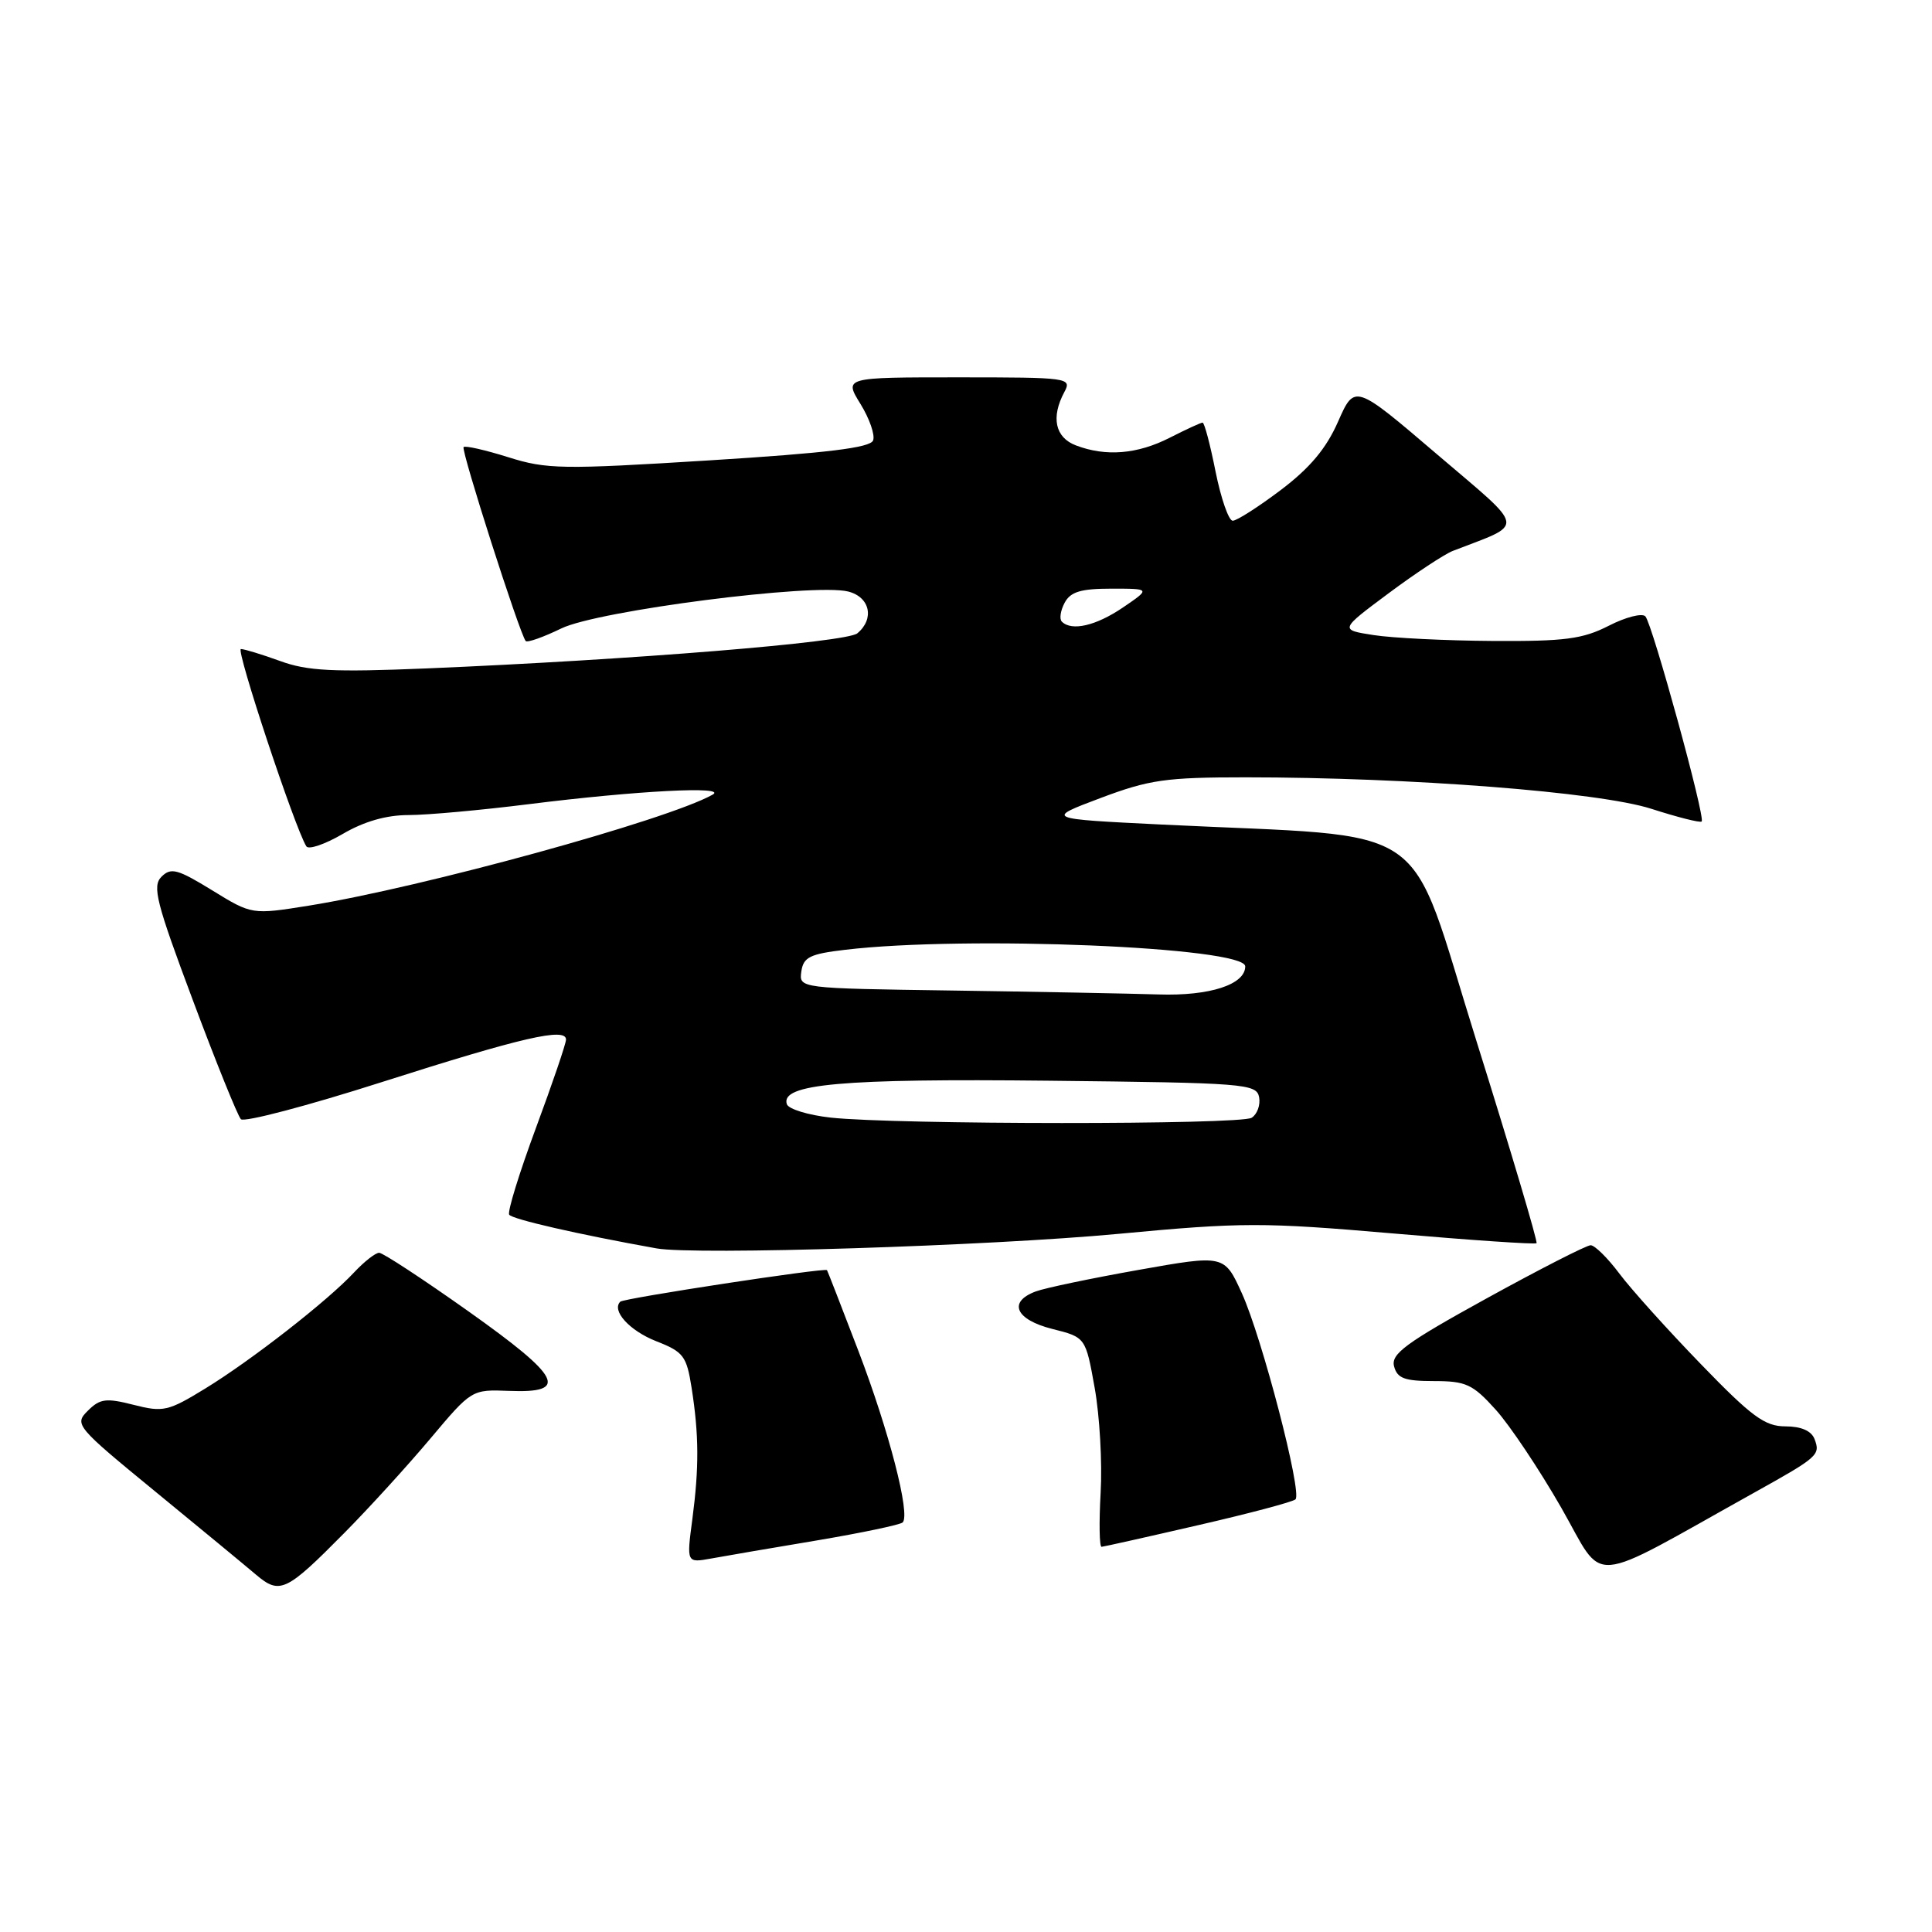<?xml version="1.0" encoding="UTF-8" standalone="no"?>
<!DOCTYPE svg PUBLIC "-//W3C//DTD SVG 1.1//EN" "http://www.w3.org/Graphics/SVG/1.1/DTD/svg11.dtd" >
<svg xmlns="http://www.w3.org/2000/svg" xmlns:xlink="http://www.w3.org/1999/xlink" version="1.1" viewBox="0 0 256 256">
 <g >
 <path fill="currentColor"
d=" M 45.63 203.12 C 48.86 199.86 53.98 194.24 57.00 190.65 C 62.50 184.11 62.50 184.11 67.46 184.30 C 75.47 184.62 74.38 182.49 62.06 173.75 C 56.05 169.49 50.73 166.00 50.24 166.00 C 49.75 166.00 48.26 167.17 46.92 168.60 C 43.41 172.37 33.33 180.23 27.21 183.98 C 22.28 187.00 21.63 187.15 17.71 186.15 C 14.06 185.22 13.25 185.32 11.64 186.93 C 9.82 188.73 10.05 189.01 20.58 197.64 C 26.52 202.51 32.53 207.47 33.93 208.66 C 37.08 211.32 37.91 210.93 45.63 203.12 Z  M 232.50 197.75 C 240.94 193.05 241.24 192.78 240.43 190.67 C 240.01 189.59 238.65 189.00 236.57 189.00 C 233.85 189.00 232.11 187.72 225.37 180.75 C 220.97 176.21 216.11 170.81 214.57 168.75 C 213.03 166.69 211.31 165.00 210.77 165.00 C 210.22 165.00 204.02 168.17 196.99 172.04 C 186.28 177.94 184.29 179.40 184.72 181.04 C 185.14 182.64 186.11 183.00 190.00 183.00 C 194.25 183.00 195.14 183.41 198.18 186.78 C 200.06 188.86 203.97 194.71 206.88 199.79 C 212.78 210.10 209.92 210.33 232.50 197.75 Z  M 108.27 204.11 C 114.19 203.11 119.29 202.04 119.61 201.73 C 120.66 200.68 117.79 189.59 113.74 179.00 C 111.53 173.22 109.66 168.41 109.58 168.30 C 109.33 167.95 82.65 172.02 82.19 172.48 C 81.00 173.67 83.42 176.33 86.96 177.72 C 90.57 179.13 90.98 179.68 91.64 183.89 C 92.62 190.14 92.64 194.43 91.74 201.30 C 90.97 207.10 90.97 207.10 94.24 206.51 C 96.03 206.18 102.35 205.10 108.27 204.11 Z  M 158.78 202.09 C 165.54 200.54 171.33 199.00 171.66 198.67 C 172.57 197.77 167.22 177.24 164.56 171.38 C 162.23 166.25 162.23 166.25 150.86 168.27 C 144.61 169.38 138.49 170.66 137.25 171.12 C 133.52 172.50 134.55 174.86 139.43 176.09 C 143.85 177.20 143.85 177.20 145.05 183.90 C 145.71 187.58 146.07 193.84 145.84 197.80 C 145.62 201.76 145.67 204.98 145.97 204.96 C 146.26 204.94 152.03 203.65 158.78 202.09 Z  M 148.22 163.49 C 164.63 161.95 167.31 161.95 184.61 163.44 C 194.87 164.33 203.42 164.91 203.60 164.73 C 203.78 164.55 200.20 152.50 195.64 137.95 C 186.26 108.05 190.65 111.07 154.00 109.26 C 138.50 108.50 138.50 108.50 145.81 105.75 C 152.29 103.31 154.47 103.00 165.06 103.00 C 186.83 103.00 211.91 104.95 218.81 107.17 C 222.29 108.29 225.29 109.05 225.48 108.85 C 226.00 108.34 218.94 82.66 218.02 81.67 C 217.59 81.21 215.40 81.77 213.16 82.92 C 209.71 84.68 207.35 84.99 197.79 84.93 C 191.58 84.89 184.47 84.54 182.00 84.15 C 177.50 83.45 177.50 83.45 184.00 78.61 C 187.57 75.95 191.40 73.43 192.50 73.00 C 202.19 69.24 202.39 70.42 190.38 60.17 C 179.50 50.88 179.50 50.88 177.30 55.87 C 175.73 59.44 173.56 62.02 169.71 64.93 C 166.74 67.17 163.88 69.00 163.34 69.00 C 162.81 69.00 161.79 66.07 161.07 62.50 C 160.36 58.92 159.59 56.00 159.35 56.00 C 159.11 56.00 157.16 56.90 155.00 58.00 C 150.71 60.19 146.53 60.53 142.57 59.02 C 139.81 57.98 139.23 55.30 141.04 51.93 C 142.04 50.06 141.59 50.00 126.95 50.00 C 111.84 50.00 111.84 50.00 114.02 53.53 C 115.21 55.46 115.97 57.64 115.69 58.36 C 115.32 59.33 109.59 60.03 94.02 61.00 C 74.47 62.22 72.44 62.19 67.34 60.58 C 64.31 59.63 61.64 59.02 61.43 59.24 C 61.05 59.62 68.87 84.03 69.66 84.94 C 69.87 85.18 71.99 84.43 74.38 83.27 C 79.23 80.91 107.82 77.24 112.39 78.38 C 115.28 79.11 115.91 82.00 113.60 83.92 C 112.15 85.12 83.71 87.43 56.50 88.57 C 44.13 89.08 40.73 88.91 37.12 87.59 C 34.72 86.72 32.37 86.00 31.92 86.00 C 31.21 86.00 39.05 109.66 40.59 112.14 C 40.88 112.62 43.05 111.88 45.40 110.51 C 48.23 108.85 51.18 108.00 54.13 108.00 C 56.58 108.00 63.74 107.35 70.04 106.56 C 84.42 104.76 96.51 104.13 94.42 105.30 C 88.41 108.67 56.02 117.57 40.94 120.00 C 33.38 121.21 33.38 121.21 28.11 117.97 C 23.52 115.15 22.65 114.92 21.40 116.17 C 20.15 117.42 20.69 119.55 25.56 132.55 C 28.63 140.77 31.50 147.86 31.92 148.30 C 32.35 148.74 40.75 146.53 50.60 143.38 C 69.21 137.44 75.00 136.11 75.00 137.75 C 75.00 138.28 73.20 143.56 71.01 149.47 C 68.82 155.39 67.22 160.55 67.47 160.95 C 67.84 161.55 76.62 163.56 87.00 165.42 C 92.10 166.33 131.08 165.10 148.22 163.49 Z  M 110.08 148.09 C 107.10 147.76 104.48 146.96 104.26 146.31 C 103.38 143.63 111.53 142.90 138.99 143.20 C 164.97 143.48 166.49 143.60 166.84 145.38 C 167.03 146.41 166.59 147.64 165.85 148.11 C 164.37 149.05 118.78 149.03 110.08 148.09 Z  M 126.18 131.25 C 105.87 130.96 105.87 130.96 106.18 128.73 C 106.45 126.83 107.31 126.40 112.00 125.85 C 128.00 123.95 165.00 125.49 165.00 128.05 C 165.00 130.46 160.29 131.99 153.53 131.77 C 149.66 131.65 137.36 131.41 126.18 131.25 Z  M 140.70 82.37 C 140.35 82.02 140.52 80.90 141.07 79.87 C 141.85 78.41 143.22 78.00 147.27 78.00 C 152.46 78.00 152.46 78.00 148.79 80.50 C 145.22 82.92 142.00 83.67 140.70 82.37 Z "/>
</g>
</svg>